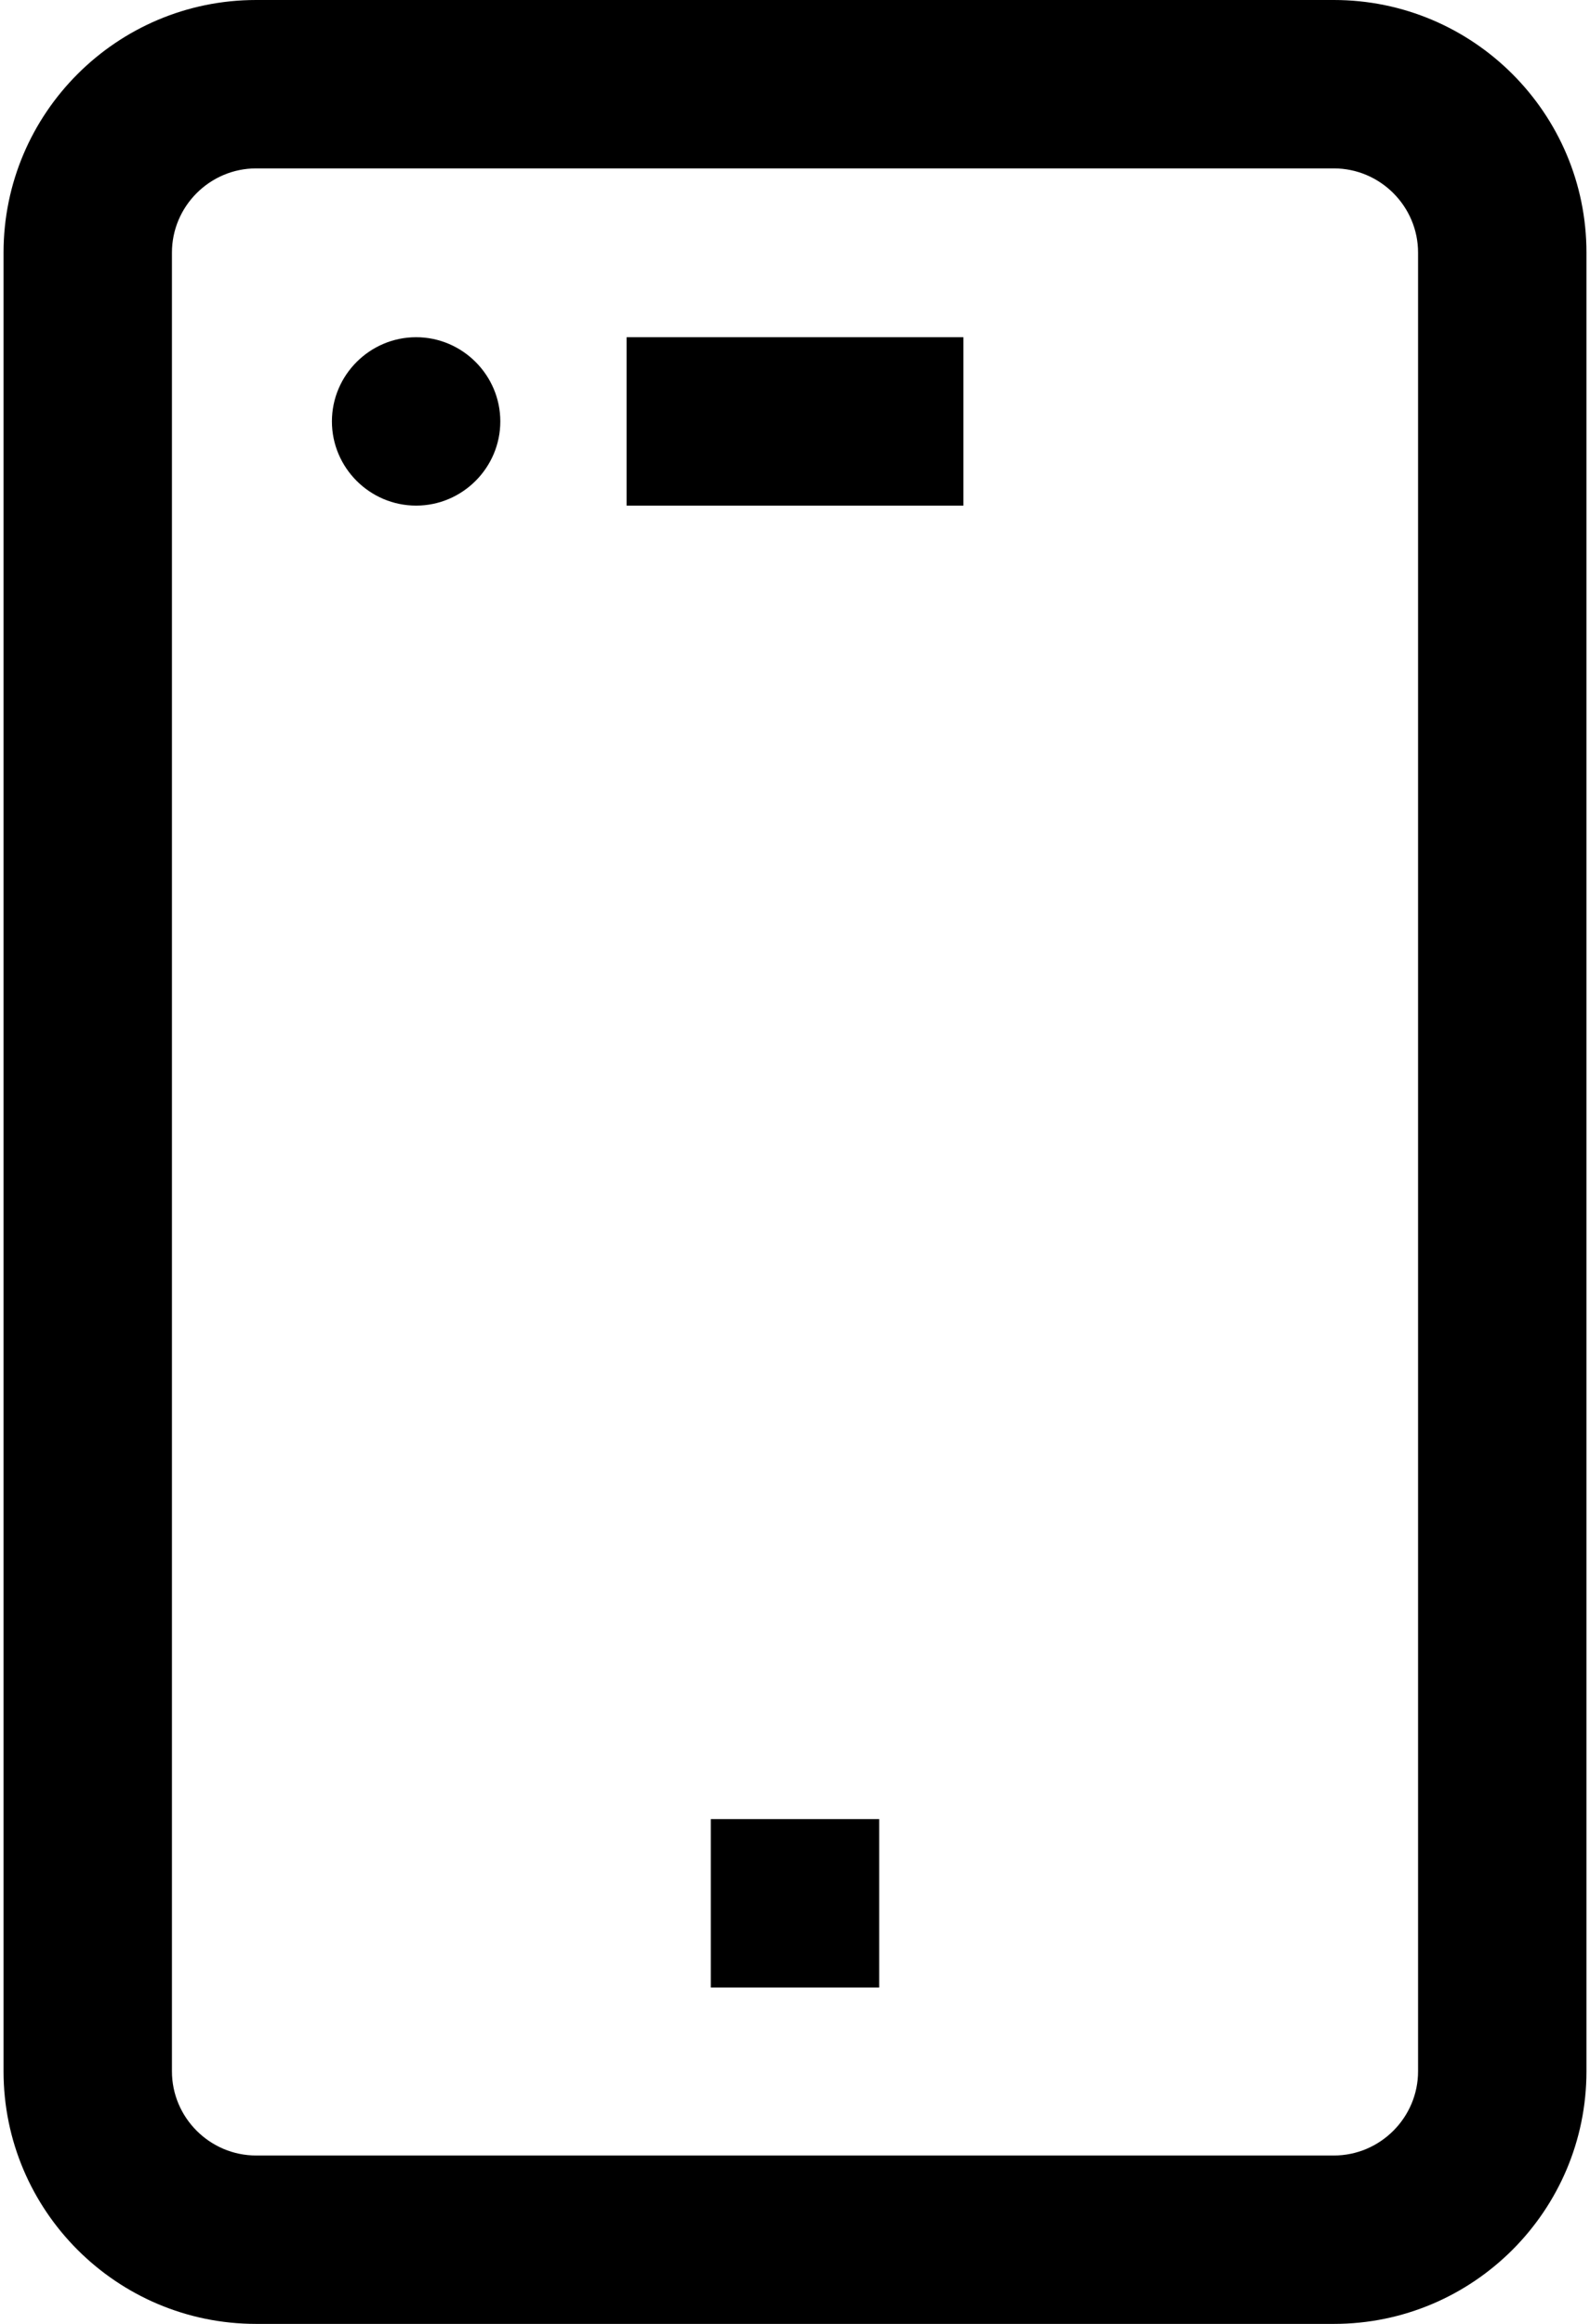 <?xml version="1.0" encoding="utf-8"?>
<!-- Generator: Adobe Illustrator 18.0.0, SVG Export Plug-In . SVG Version: 6.00 Build 0)  -->
<!DOCTYPE svg PUBLIC "-//W3C//DTD SVG 1.1//EN" "http://www.w3.org/Graphics/SVG/1.1/DTD/svg11.dtd">
<svg version="1.1" id="Capa_1" xmlns="http://www.w3.org/2000/svg" xmlns:xlink="http://www.w3.org/1999/xlink" x="0px" y="0px" width="13px" height="19px"
	 viewBox="19 121 376 552" enable-background="new 19 121 376 552" xml:space="preserve">
<path d="M335,673H79c-33.1,0-60-26.9-60-60V181c0-33.1,26.9-60,60-60h256c33.1,0,60,26.9,60,60v432C395,646.1,368.1,673,335,673z
	 M79,161c-11,0-20,9-20,20v432c0,11,9,20,20,20h256c11,0,20-9,20-20V181c0-11-9-20-20-20H79z"/>
<rect x="167" y="201.1" width="80" height="40"/>
<path d="M117,201.1c-11,0-20,9-20,20l0,0c0,11,9,20,20,20s20-9,20-20l0,0C137,210.1,128,201.1,117,201.1z"/>
<rect x="187" y="553.1" width="40" height="40"/>
</svg>

